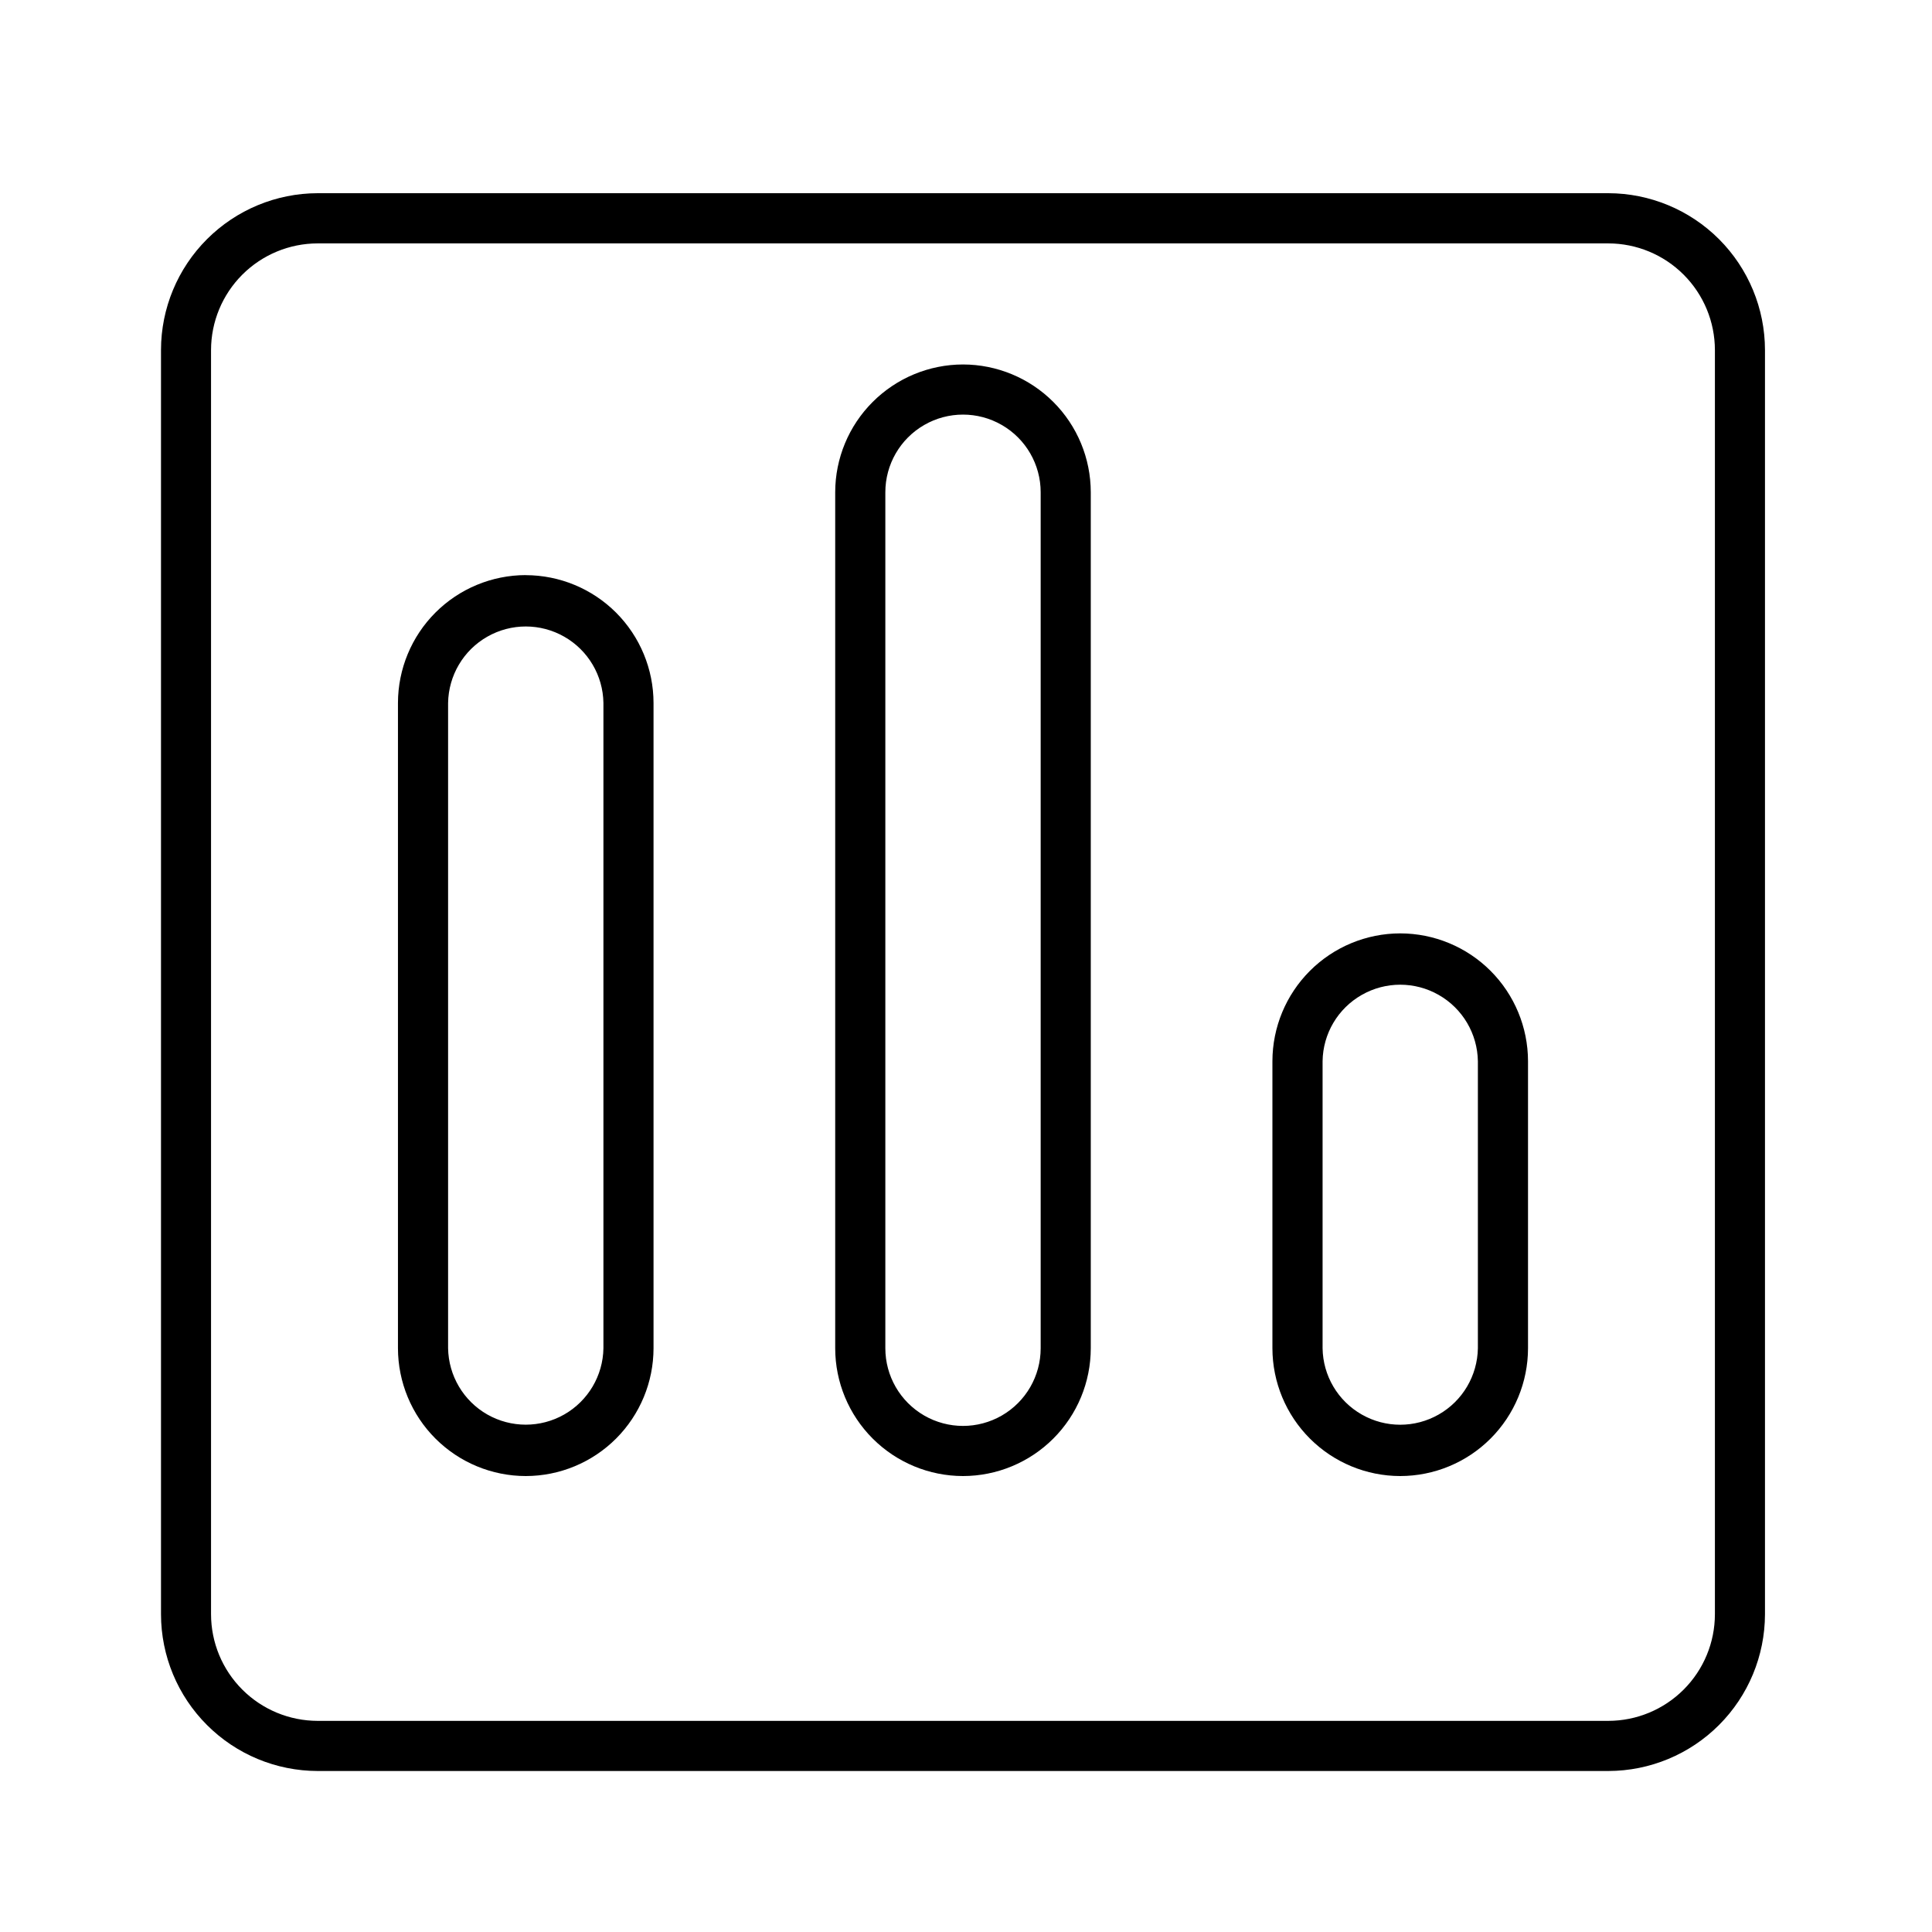 <svg width="60" height="60" viewBox="0 0 60 60" fill="none" xmlns="http://www.w3.org/2000/svg">
<path d="M49.947 6H9.866C8.576 6.002 7.34 6.516 6.428 7.428C5.515 8.34 5.002 9.576 5 10.866V50.134C5.002 51.424 5.515 52.66 6.428 53.572C7.34 54.485 8.576 54.998 9.866 55H49.947C51.237 54.998 52.473 54.485 53.385 53.572C54.297 52.66 54.81 51.424 54.813 50.134V10.871C54.812 9.58 54.299 8.343 53.387 7.429C52.474 6.516 51.237 6.002 49.947 6ZM53.258 50.132C53.257 51.01 52.908 51.852 52.287 52.472C51.666 53.093 50.825 53.442 49.947 53.443H9.866C8.988 53.442 8.146 53.093 7.525 52.472C6.904 51.852 6.555 51.01 6.554 50.132V10.871C6.555 9.993 6.904 9.151 7.525 8.53C8.146 7.909 8.988 7.56 9.866 7.559H49.947C50.825 7.56 51.666 7.909 52.287 8.53C52.908 9.151 53.257 9.993 53.258 10.871V50.132ZM16.328 17.86H16.328C15.276 17.862 14.267 18.28 13.523 19.024C12.779 19.768 12.361 20.777 12.359 21.829V41.872C12.361 42.924 12.779 43.932 13.523 44.676C14.267 45.42 15.276 45.839 16.328 45.84C17.38 45.839 18.389 45.42 19.133 44.676C19.876 43.932 20.295 42.924 20.296 41.872V21.831C20.295 20.779 19.876 19.77 19.133 19.026C18.389 18.282 17.38 17.864 16.328 17.862L16.328 17.86ZM18.74 41.87H18.74C18.727 42.722 18.264 43.505 17.523 43.928C16.782 44.35 15.874 44.35 15.133 43.928C14.392 43.505 13.93 42.722 13.916 41.87V21.831C13.93 20.978 14.392 20.195 15.133 19.773C15.874 19.35 16.782 19.35 17.523 19.773C18.264 20.195 18.727 20.978 18.74 21.831L18.74 41.87ZM29.907 11.319C28.855 11.32 27.846 11.739 27.102 12.483C26.358 13.226 25.939 14.235 25.938 15.287V41.872C25.939 42.924 26.358 43.932 27.102 44.676C27.846 45.42 28.855 45.839 29.907 45.84C30.959 45.839 31.968 45.42 32.712 44.676C33.456 43.932 33.874 42.924 33.875 41.872V15.287C33.874 14.235 33.456 13.226 32.712 12.483C31.968 11.739 30.959 11.32 29.907 11.319ZM32.319 41.871C32.319 42.733 31.859 43.529 31.113 43.96C30.367 44.391 29.447 44.391 28.701 43.96C27.955 43.529 27.495 42.733 27.495 41.871V15.287C27.495 14.426 27.955 13.629 28.701 13.199C29.447 12.768 30.367 12.768 31.113 13.199C31.859 13.629 32.319 14.426 32.319 15.287V41.871ZM43.485 28.987C42.433 28.988 41.424 29.407 40.68 30.151C39.936 30.895 39.518 31.903 39.516 32.955V41.872C39.518 42.924 39.936 43.932 40.68 44.676C41.424 45.42 42.433 45.839 43.485 45.84C44.537 45.839 45.546 45.421 46.29 44.677C47.034 43.933 47.453 42.924 47.454 41.871V32.955C47.452 31.903 47.034 30.894 46.29 30.15C45.546 29.406 44.537 28.988 43.485 28.987V28.987ZM45.897 41.871C45.883 42.724 45.421 43.507 44.68 43.929C43.939 44.352 43.031 44.352 42.29 43.929C41.549 43.507 41.086 42.724 41.074 41.871V32.955C41.086 32.102 41.549 31.32 42.29 30.898C43.031 30.475 43.939 30.475 44.68 30.898C45.421 31.32 45.883 32.102 45.897 32.955V41.871Z" fill="black"/>
</svg>

